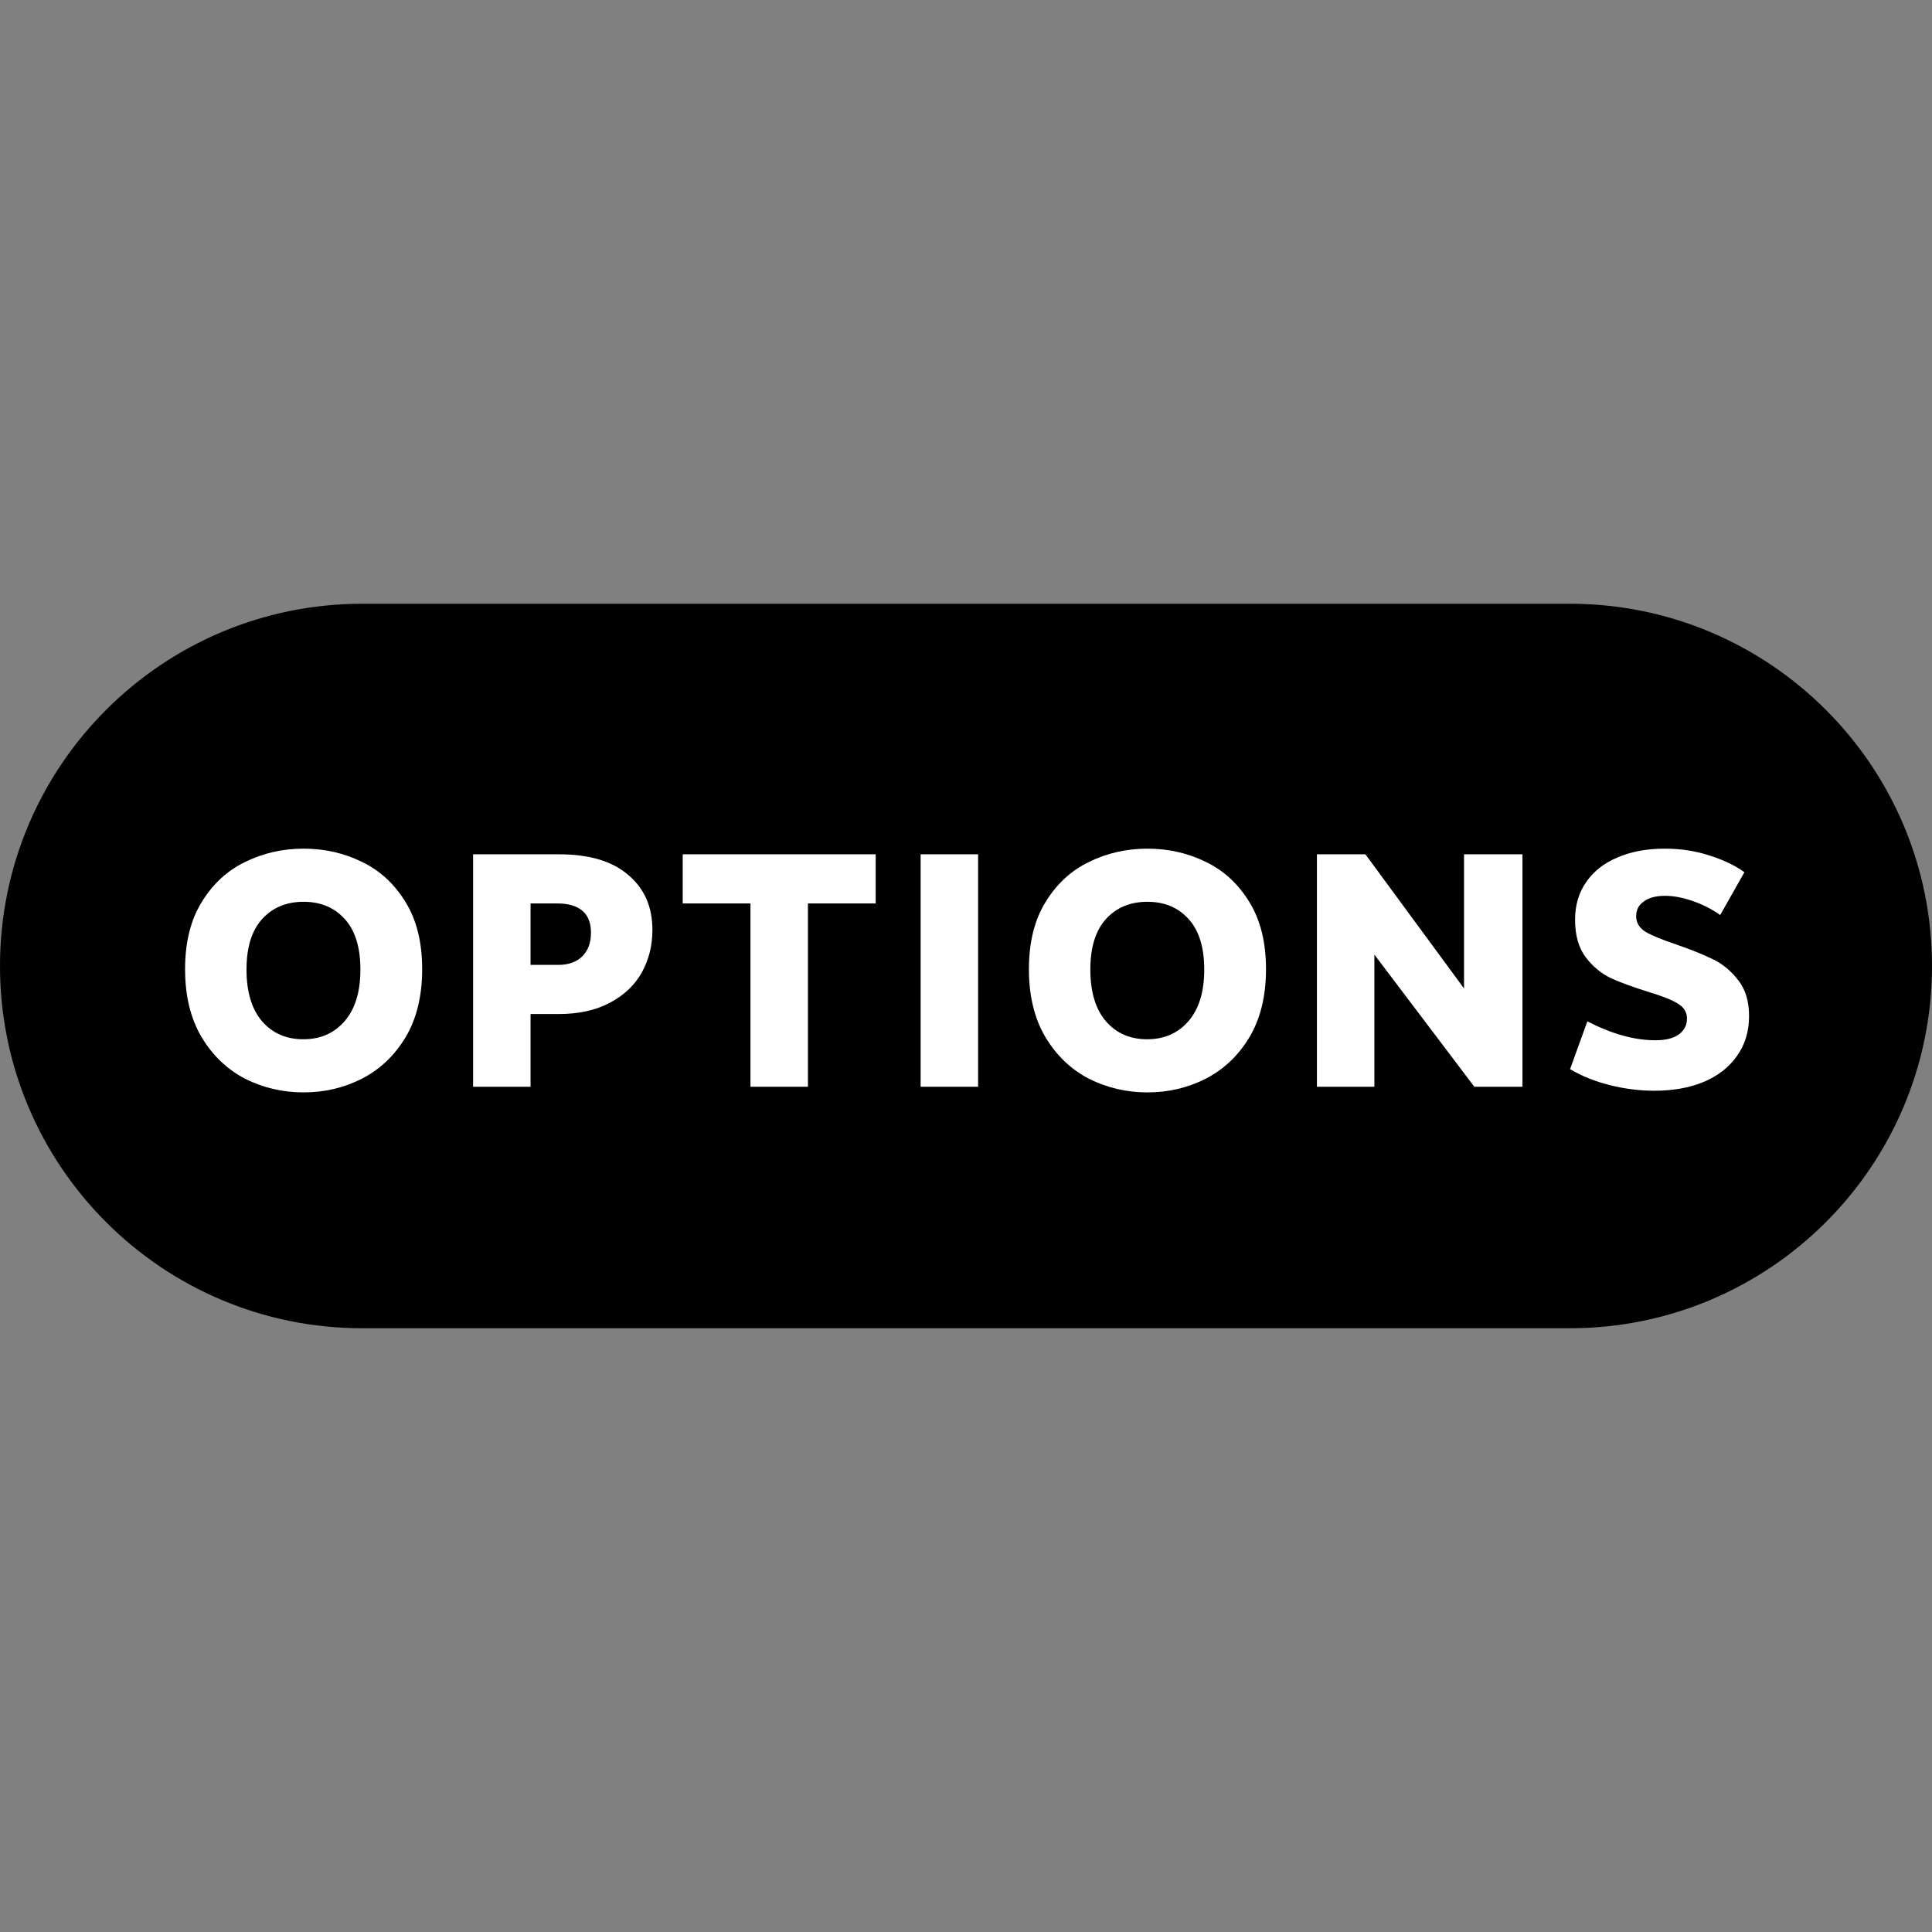 <svg width="64" height="64" viewBox="0 0 64 64" fill="none" xmlns="http://www.w3.org/2000/svg">
<rect x="0" y="0" width="64" height="64" fill="#808080" stroke="none"/>
<path d="M12 44C5.373 44 0 38.627 0 32C0 25.373 5.373 20 12 20H52C58.627 20 64 25.373 64 32C64 38.627 58.627 44 52 44H12Z" fill="black"/>
<path d="M10.058 28.113C10.755 28.113 11.4 28.26 11.994 28.553C12.588 28.839 13.068 29.283 13.435 29.884C13.802 30.478 13.985 31.219 13.985 32.106C13.985 32.993 13.802 33.745 13.435 34.361C13.068 34.97 12.584 35.428 11.983 35.736C11.389 36.037 10.747 36.187 10.058 36.187C9.369 36.187 8.723 36.037 8.122 35.736C7.528 35.428 7.048 34.97 6.681 34.361C6.314 33.745 6.131 32.993 6.131 32.106C6.131 31.219 6.314 30.478 6.681 29.884C7.048 29.283 7.528 28.839 8.122 28.553C8.716 28.26 9.361 28.113 10.058 28.113ZM10.058 29.873C9.486 29.873 9.028 30.064 8.683 30.445C8.338 30.826 8.166 31.384 8.166 32.117C8.166 32.858 8.338 33.43 8.683 33.833C9.028 34.229 9.482 34.427 10.047 34.427C10.611 34.427 11.066 34.229 11.411 33.833C11.763 33.43 11.939 32.858 11.939 32.117C11.939 31.384 11.767 30.826 11.422 30.445C11.077 30.064 10.623 29.873 10.058 29.873Z" fill="white"/>
<path d="M15.672 36V28.3H18.521C19.519 28.3 20.281 28.527 20.809 28.982C21.345 29.429 21.612 30.038 21.612 30.808C21.612 31.321 21.495 31.791 21.26 32.216C21.026 32.634 20.674 32.968 20.204 33.217C19.735 33.466 19.17 33.591 18.51 33.591H17.575V36H15.672ZM18.488 31.963C18.833 31.963 19.101 31.868 19.291 31.677C19.482 31.486 19.577 31.226 19.577 30.896C19.577 30.573 19.482 30.331 19.291 30.17C19.101 30.009 18.826 29.928 18.466 29.928H17.575V31.963H18.488Z" fill="white"/>
<path d="M26.764 36H24.86V29.928H22.616V28.3H29.008V29.928H26.764V36Z" fill="white"/>
<path d="M30.497 28.3H32.401V36H30.497V28.3Z" fill="white"/>
<path d="M38.011 28.113C38.708 28.113 39.353 28.26 39.947 28.553C40.541 28.839 41.021 29.283 41.388 29.884C41.755 30.478 41.938 31.219 41.938 32.106C41.938 32.993 41.755 33.745 41.388 34.361C41.021 34.97 40.537 35.428 39.936 35.736C39.342 36.037 38.7 36.187 38.011 36.187C37.322 36.187 36.676 36.037 36.075 35.736C35.481 35.428 35.001 34.97 34.634 34.361C34.267 33.745 34.084 32.993 34.084 32.106C34.084 31.219 34.267 30.478 34.634 29.884C35.001 29.283 35.481 28.839 36.075 28.553C36.669 28.26 37.314 28.113 38.011 28.113ZM38.011 29.873C37.439 29.873 36.981 30.064 36.636 30.445C36.291 30.826 36.119 31.384 36.119 32.117C36.119 32.858 36.291 33.43 36.636 33.833C36.981 34.229 37.435 34.427 38 34.427C38.565 34.427 39.019 34.229 39.364 33.833C39.716 33.43 39.892 32.858 39.892 32.117C39.892 31.384 39.72 30.826 39.375 30.445C39.03 30.064 38.576 29.873 38.011 29.873Z" fill="white"/>
<path d="M48.498 32.744V28.3H50.434V36H48.839L45.528 31.622V36H43.625V28.3H45.231L48.498 32.744Z" fill="white"/>
<path d="M55.146 28.113C55.681 28.113 56.18 28.19 56.642 28.344C57.104 28.491 57.485 28.674 57.786 28.894L56.983 30.313C56.719 30.122 56.418 29.968 56.081 29.851C55.751 29.734 55.443 29.675 55.157 29.675C54.856 29.675 54.622 29.737 54.453 29.862C54.284 29.979 54.2 30.141 54.2 30.346C54.2 30.566 54.306 30.742 54.519 30.874C54.739 30.999 55.08 31.138 55.542 31.292C56.048 31.468 56.455 31.633 56.763 31.787C57.078 31.941 57.353 32.172 57.588 32.48C57.823 32.781 57.94 33.173 57.94 33.657C57.94 34.17 57.804 34.614 57.533 34.988C57.269 35.362 56.899 35.648 56.422 35.846C55.953 36.037 55.414 36.132 54.805 36.132C54.314 36.132 53.819 36.07 53.32 35.945C52.829 35.82 52.392 35.644 52.011 35.417L52.583 33.833C53.39 34.251 54.141 34.46 54.838 34.46C55.183 34.46 55.443 34.394 55.619 34.262C55.795 34.13 55.883 33.958 55.883 33.745C55.883 33.532 55.784 33.367 55.586 33.25C55.388 33.125 55.08 33.001 54.662 32.876C54.119 32.707 53.687 32.55 53.364 32.403C53.041 32.249 52.763 32.018 52.528 31.71C52.293 31.395 52.176 30.98 52.176 30.467C52.176 29.983 52.301 29.565 52.55 29.213C52.799 28.854 53.148 28.582 53.595 28.399C54.042 28.208 54.559 28.113 55.146 28.113Z" fill="white"/>
</svg>
